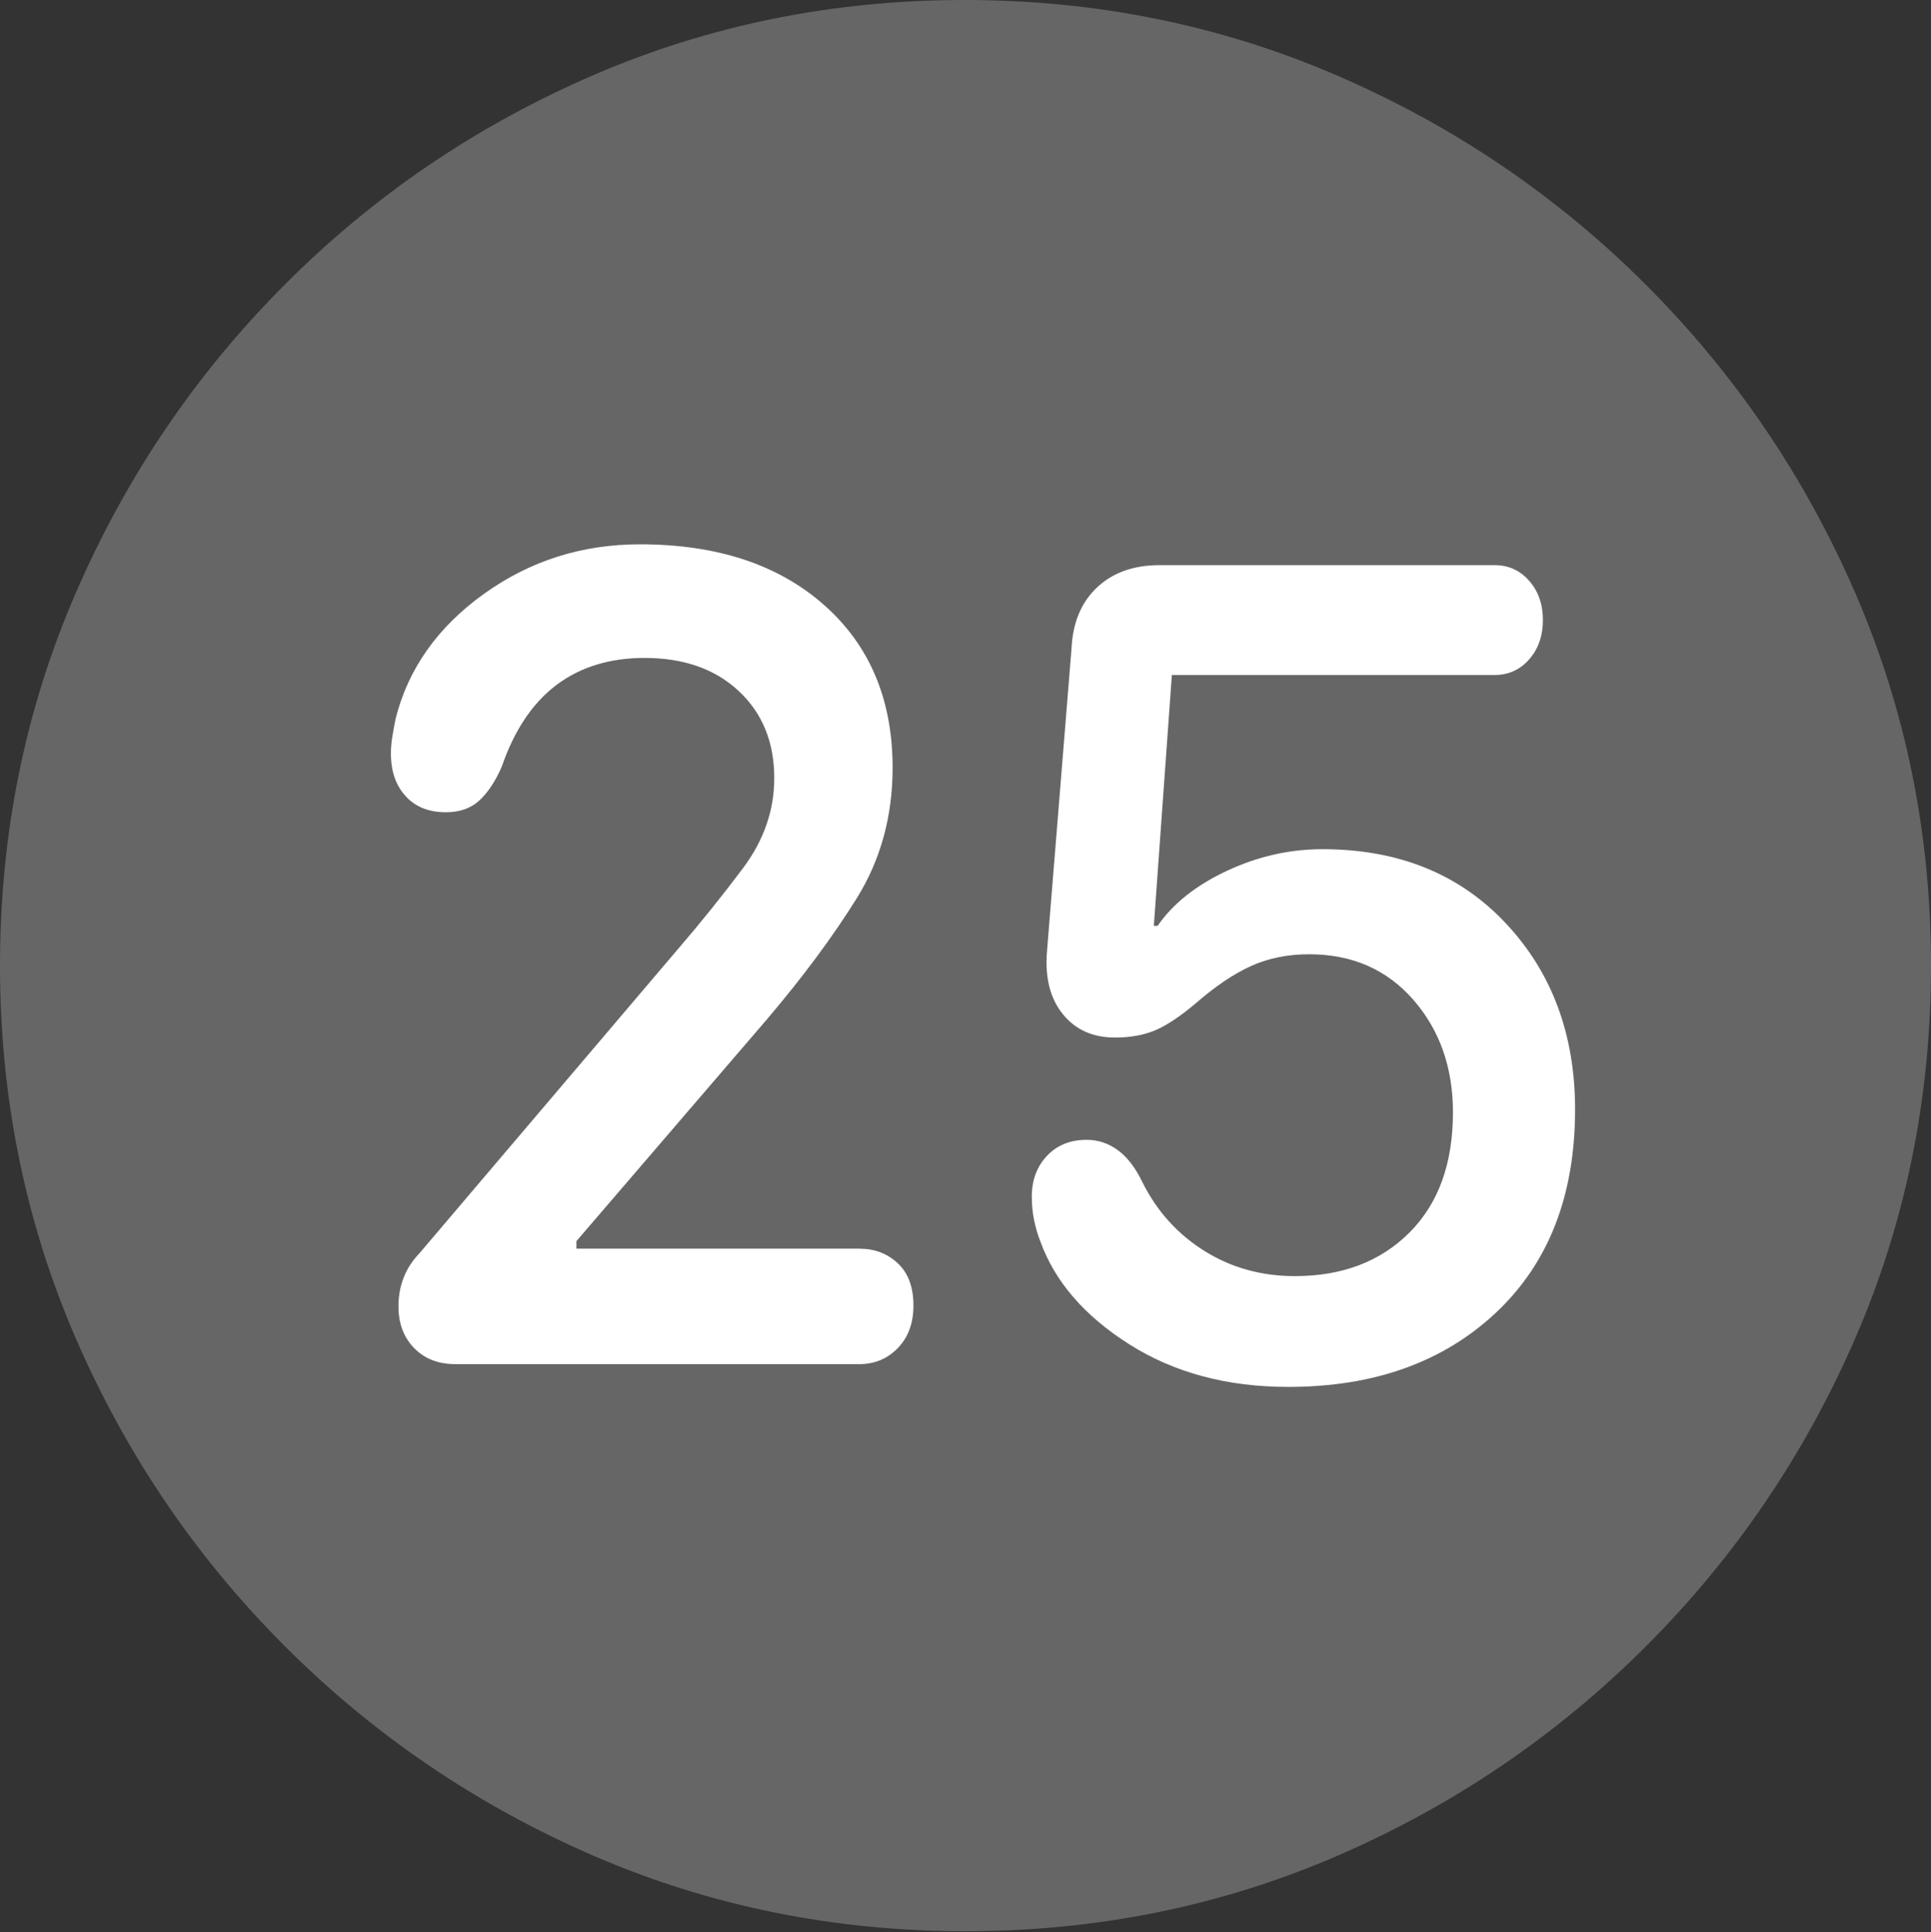<?xml version="1.0" encoding="UTF-8"?>
<!--Generator: Apple Native CoreSVG 175.5-->
<!DOCTYPE svg
PUBLIC "-//W3C//DTD SVG 1.1//EN"
       "http://www.w3.org/Graphics/SVG/1.1/DTD/svg11.dtd">
<svg version="1.1" xmlns="http://www.w3.org/2000/svg" xmlns:xlink="http://www.w3.org/1999/xlink" width="19.922" height="19.932">
 <rect width="100%" height="100%" fill="#333333" stroke="none"/>
 <g>
  <rect height="19.932" opacity="0" width="19.922" x="0" y="0"/>
  <path d="M9.961 19.922Q12.002 19.922 13.804 19.141Q15.605 18.359 16.982 16.982Q18.359 15.605 19.141 13.804Q19.922 12.002 19.922 9.961Q19.922 7.92 19.141 6.118Q18.359 4.316 16.982 2.939Q15.605 1.562 13.799 0.781Q11.992 0 9.951 0Q7.91 0 6.108 0.781Q4.307 1.562 2.935 2.939Q1.562 4.316 0.781 6.118Q0 7.92 0 9.961Q0 12.002 0.781 13.804Q1.562 15.605 2.939 16.982Q4.316 18.359 6.118 19.141Q7.92 19.922 9.961 19.922Z" fill="rgba(255,255,255,0.25)"/>
  <path d="M4.697 14.072Q4.434 14.072 4.272 13.906Q4.111 13.74 4.111 13.477Q4.111 13.154 4.326 12.93L6.982 9.805Q7.344 9.385 7.666 8.955Q7.988 8.525 7.988 8.027Q7.988 7.471 7.622 7.129Q7.256 6.787 6.65 6.787Q6.113 6.787 5.742 7.065Q5.371 7.344 5.176 7.91Q5.078 8.135 4.946 8.257Q4.814 8.379 4.6 8.379Q4.336 8.379 4.185 8.213Q4.033 8.047 4.033 7.773Q4.033 7.686 4.048 7.598Q4.062 7.51 4.082 7.412Q4.277 6.641 4.99 6.128Q5.703 5.615 6.602 5.615Q7.793 5.615 8.501 6.24Q9.209 6.865 9.209 7.92Q9.209 8.672 8.838 9.268Q8.467 9.863 7.91 10.518L5.947 12.803L5.947 12.881L8.867 12.881Q9.102 12.881 9.263 13.032Q9.424 13.184 9.424 13.467Q9.424 13.74 9.263 13.906Q9.102 14.072 8.867 14.072ZM13.291 14.307Q12.344 14.307 11.65 13.867Q10.957 13.428 10.732 12.803Q10.693 12.705 10.669 12.588Q10.645 12.471 10.645 12.344Q10.645 12.09 10.801 11.924Q10.957 11.758 11.211 11.758Q11.387 11.758 11.533 11.865Q11.68 11.973 11.787 12.197Q12.012 12.646 12.427 12.905Q12.842 13.164 13.359 13.164Q14.092 13.164 14.541 12.715Q14.99 12.266 14.99 11.475Q14.99 10.781 14.58 10.312Q14.17 9.844 13.506 9.844Q13.174 9.844 12.905 9.966Q12.637 10.088 12.334 10.352Q12.09 10.557 11.914 10.63Q11.738 10.703 11.504 10.703Q11.162 10.703 10.967 10.464Q10.771 10.225 10.801 9.824L11.055 6.689Q11.074 6.289 11.318 6.06Q11.562 5.83 11.963 5.83L15.42 5.83Q15.635 5.83 15.776 5.991Q15.918 6.152 15.918 6.396Q15.918 6.641 15.776 6.802Q15.635 6.963 15.42 6.963L12.09 6.963L11.904 9.551L11.943 9.551Q12.178 9.209 12.656 8.984Q13.135 8.76 13.643 8.76Q14.815 8.76 15.532 9.521Q16.25 10.283 16.25 11.445Q16.25 12.773 15.435 13.54Q14.619 14.307 13.291 14.307Z" fill="#ffffff"/>
 </g>
</svg>
